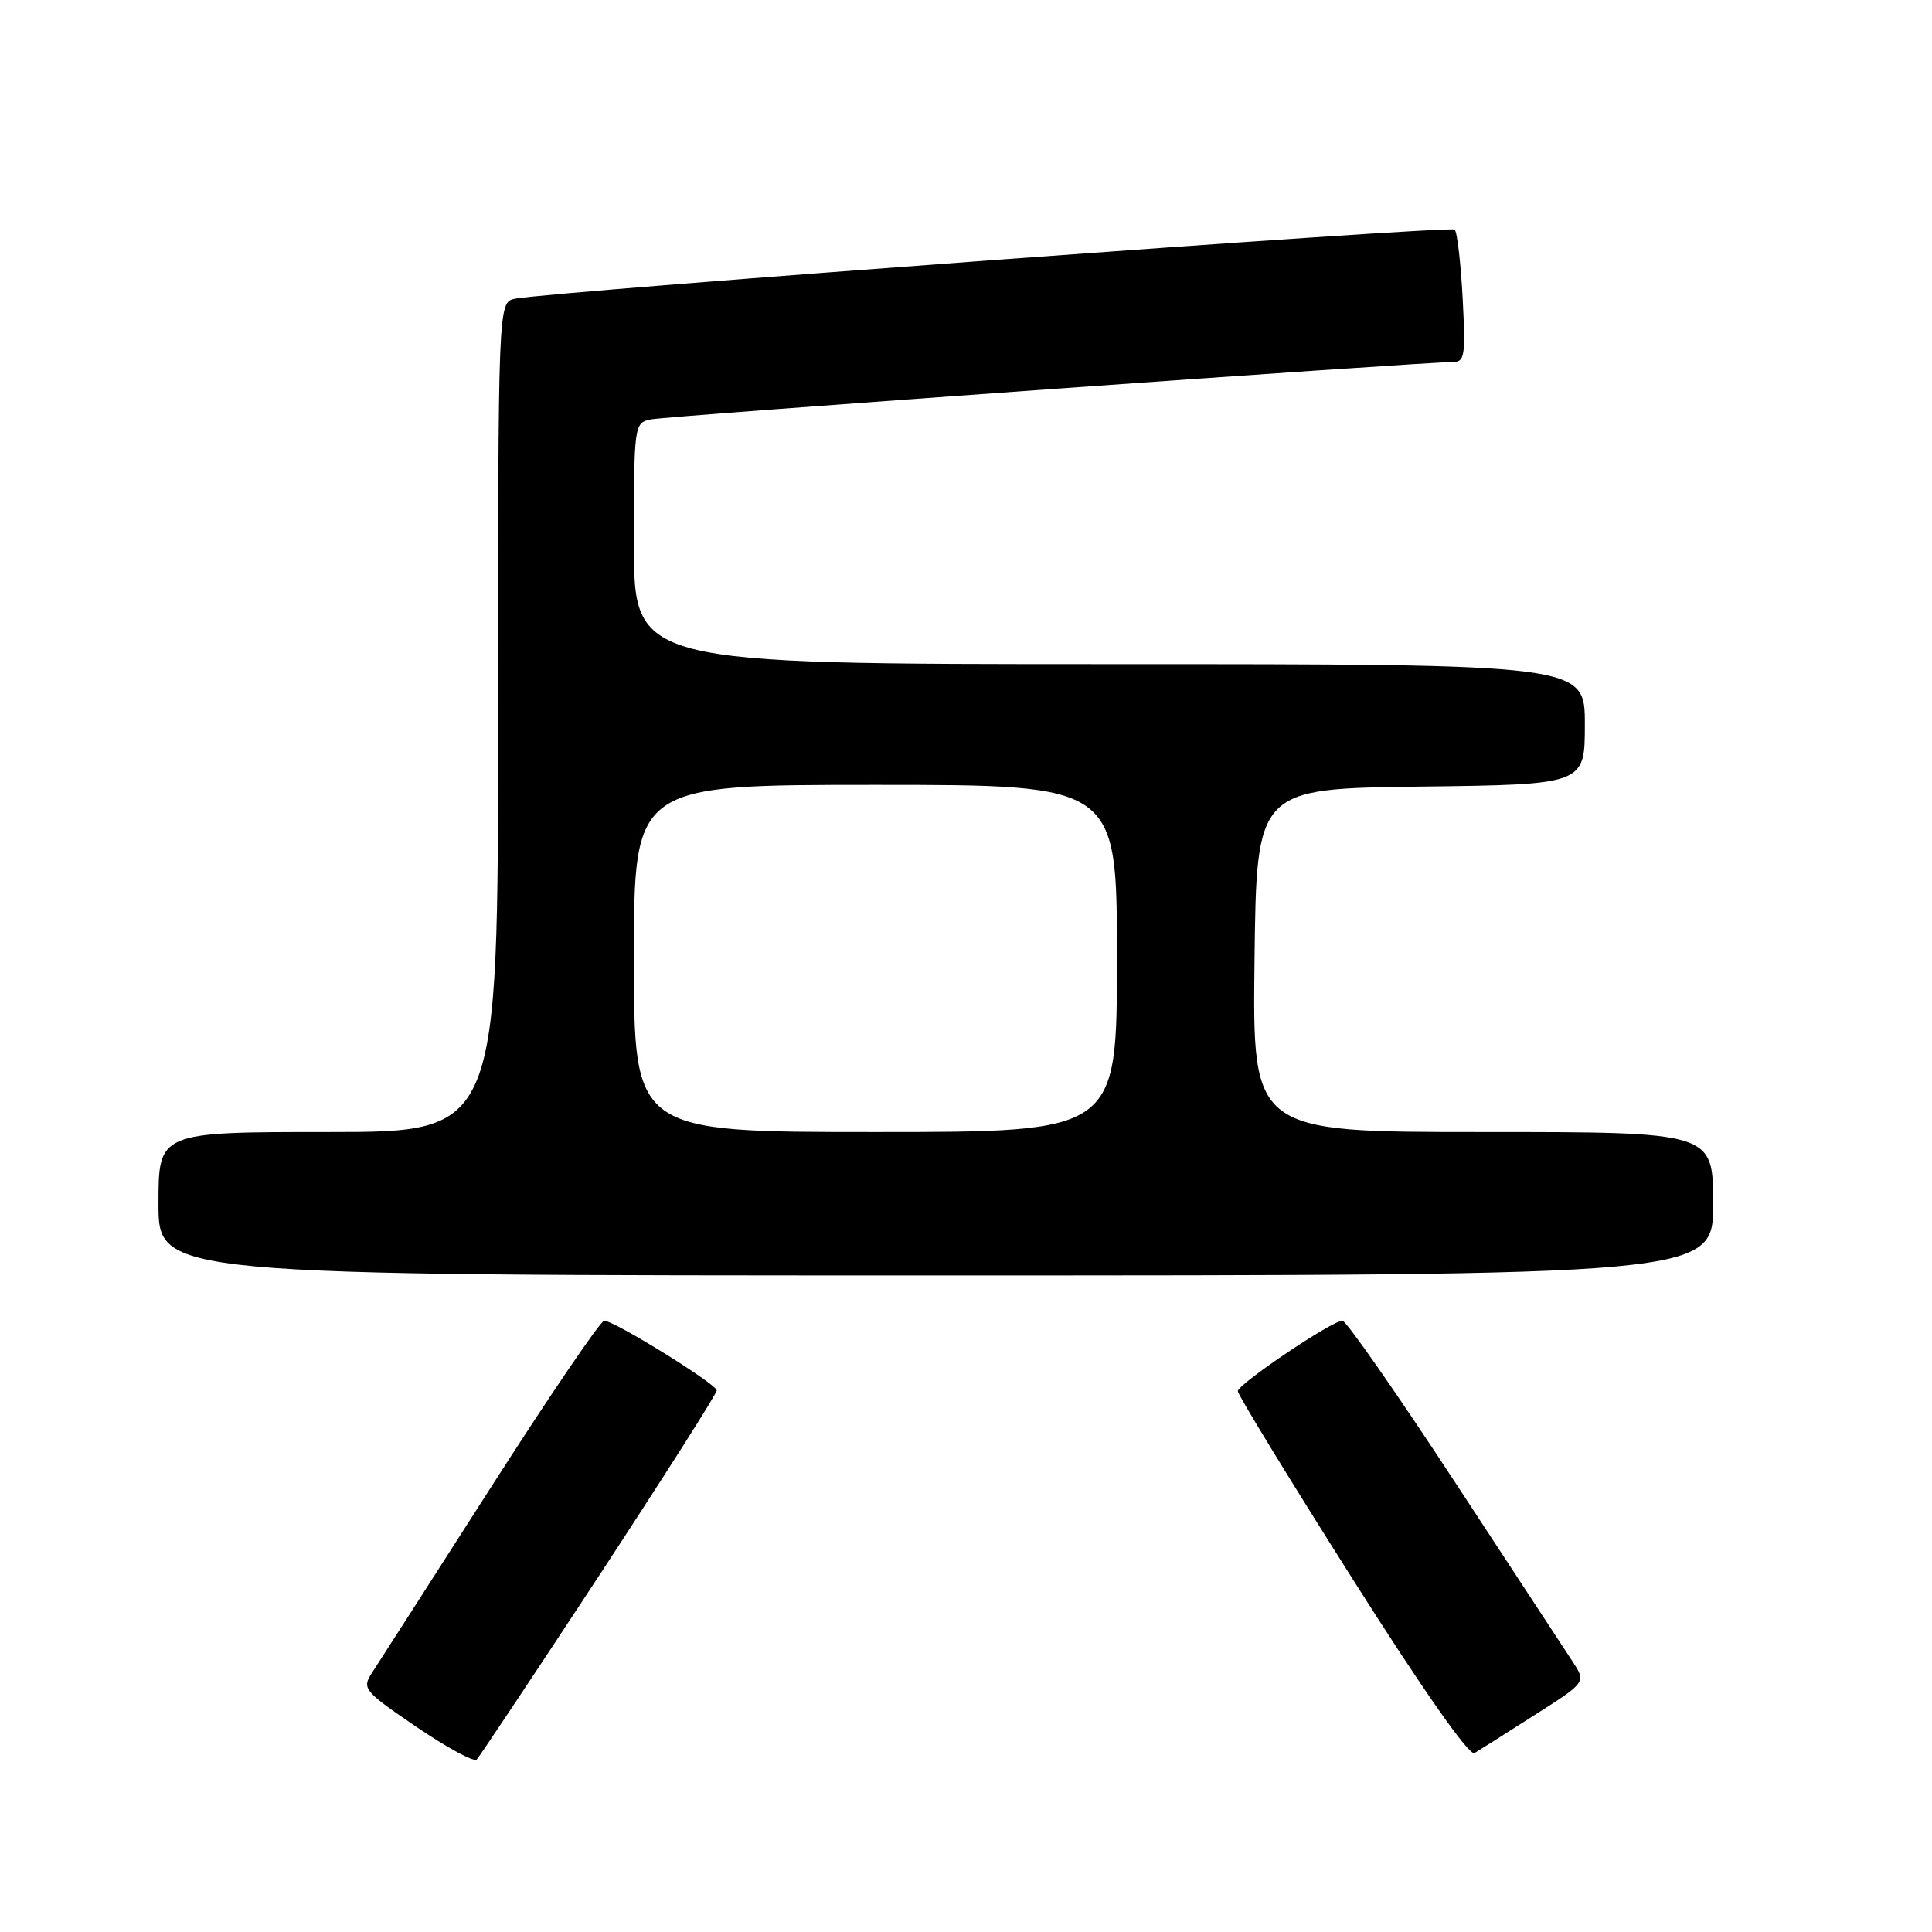 <?xml version="1.0" encoding="UTF-8" standalone="no"?>
<!DOCTYPE svg PUBLIC "-//W3C//DTD SVG 1.1//EN" "http://www.w3.org/Graphics/SVG/1.1/DTD/svg11.dtd" >
<svg xmlns="http://www.w3.org/2000/svg" xmlns:xlink="http://www.w3.org/1999/xlink" version="1.1" viewBox="0 0 256 256">
 <g >
 <path fill="currentColor"
d=" M 79.41 208.74 C 87.98 195.66 94.99 184.64 94.97 184.24 C 94.94 183.39 81.39 175.00 80.06 175.00 C 79.58 175.00 72.77 185.01 64.94 197.25 C 57.11 209.49 50.06 220.48 49.28 221.67 C 47.94 223.75 48.21 224.08 55.19 228.83 C 59.21 231.56 62.80 233.51 63.16 233.15 C 63.52 232.79 70.83 221.81 79.41 208.74 Z  M 203.33 227.26 C 210.17 222.91 210.17 222.91 208.40 220.20 C 207.42 218.72 200.36 207.94 192.70 196.25 C 185.04 184.56 178.37 175.00 177.88 175.00 C 176.49 175.00 164.04 183.39 164.02 184.34 C 164.01 184.80 170.81 195.93 179.13 209.07 C 188.53 223.92 194.68 232.71 195.38 232.29 C 195.99 231.92 199.58 229.66 203.33 227.26 Z  M 227.00 159.50 C 227.00 150.00 227.00 150.00 196.48 150.00 C 165.96 150.00 165.96 150.00 166.23 127.25 C 166.50 104.50 166.50 104.50 188.25 104.23 C 210.00 103.96 210.00 103.96 210.00 95.98 C 210.00 88.00 210.00 88.00 147.00 88.00 C 84.00 88.00 84.00 88.00 84.00 72.02 C 84.00 56.25 84.03 56.03 86.25 55.57 C 88.45 55.12 188.68 47.95 192.38 47.98 C 194.10 48.00 194.21 47.31 193.81 39.51 C 193.56 34.85 193.09 30.75 192.75 30.42 C 192.18 29.85 73.05 38.62 68.25 39.58 C 66.00 40.04 66.00 40.04 66.00 95.02 C 66.00 150.00 66.00 150.00 43.50 150.00 C 21.00 150.00 21.00 150.00 21.00 159.50 C 21.00 169.00 21.00 169.00 124.00 169.00 C 227.00 169.00 227.00 169.00 227.00 159.50 Z  M 84.00 127.00 C 84.00 104.00 84.00 104.00 116.00 104.00 C 148.00 104.00 148.00 104.00 148.00 127.00 C 148.00 150.00 148.00 150.00 116.00 150.00 C 84.00 150.00 84.00 150.00 84.00 127.00 Z "/>
</g>
</svg>